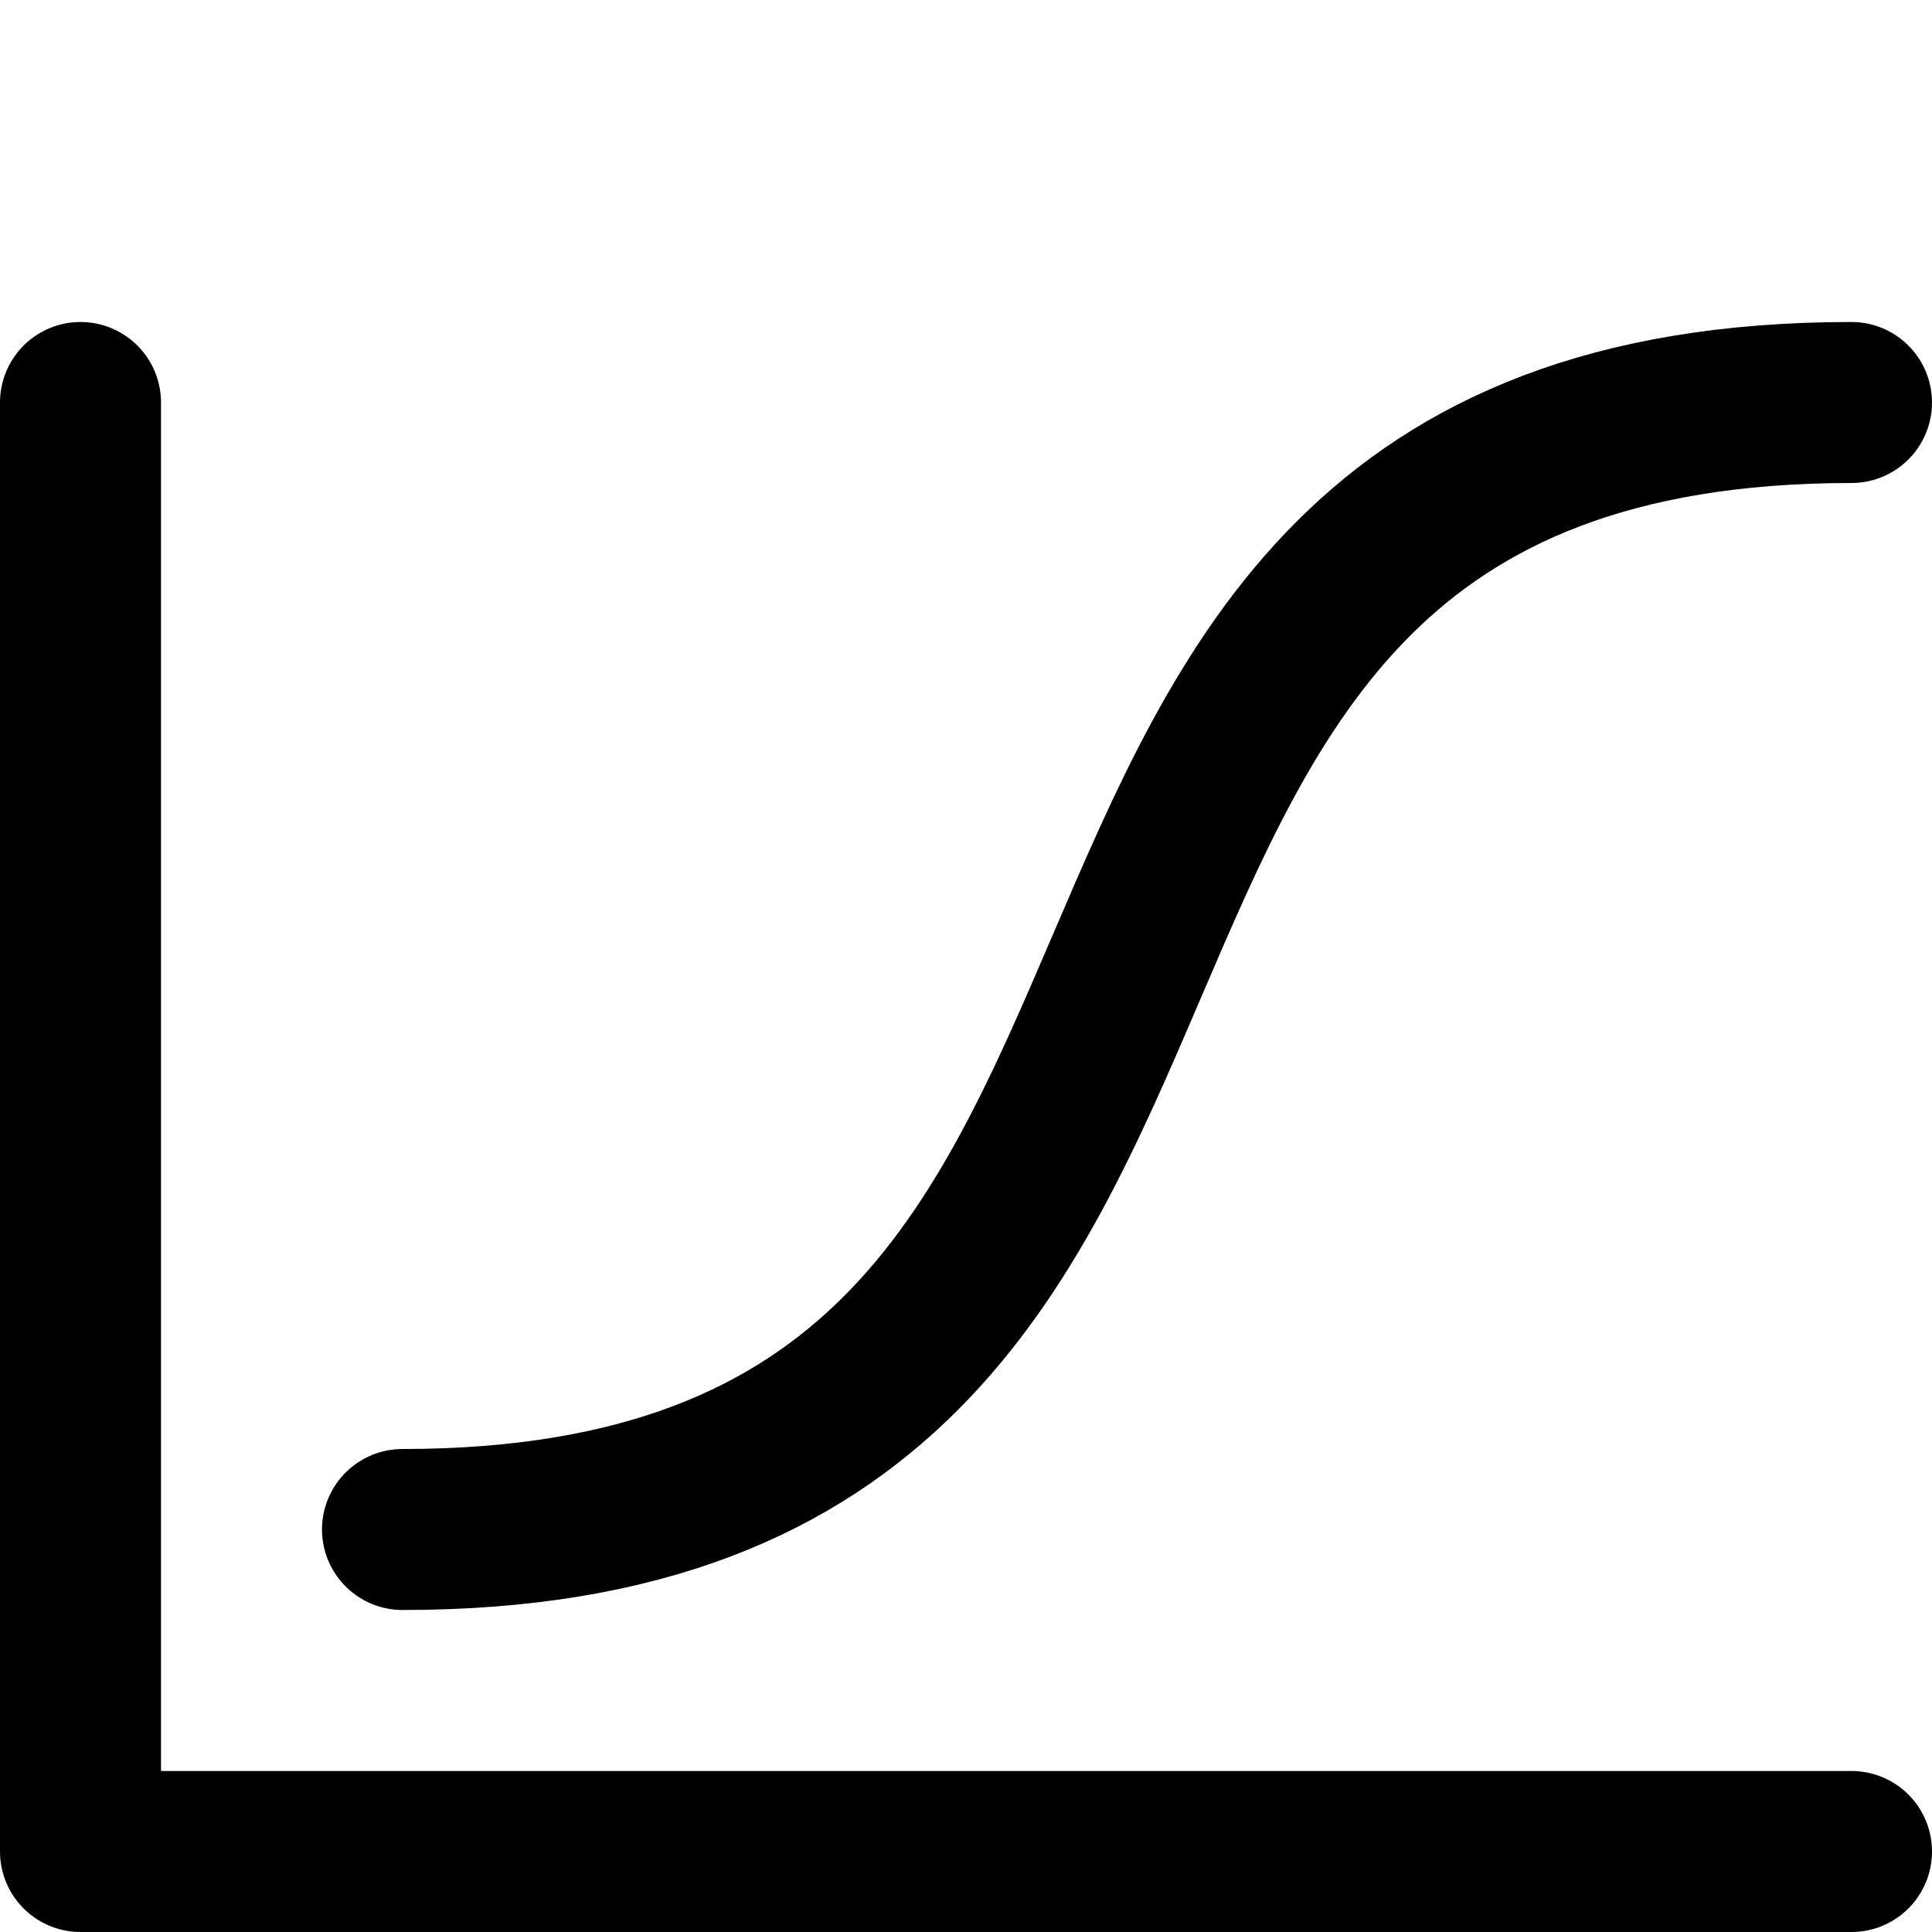 <svg xmlns="http://www.w3.org/2000/svg" width="24" height="24" viewBox="0 0 24 24"><g fill="none" fill-rule="evenodd"><rect width="24" height="24"/><g stroke="#000" stroke-linecap="round" stroke-linejoin="round" stroke-width="2" transform="translate(1 5)"><path d="M4,14 C16,14 10,0 22,0"/><polyline points="22 18 0 18 0 0"/></g></g></svg>